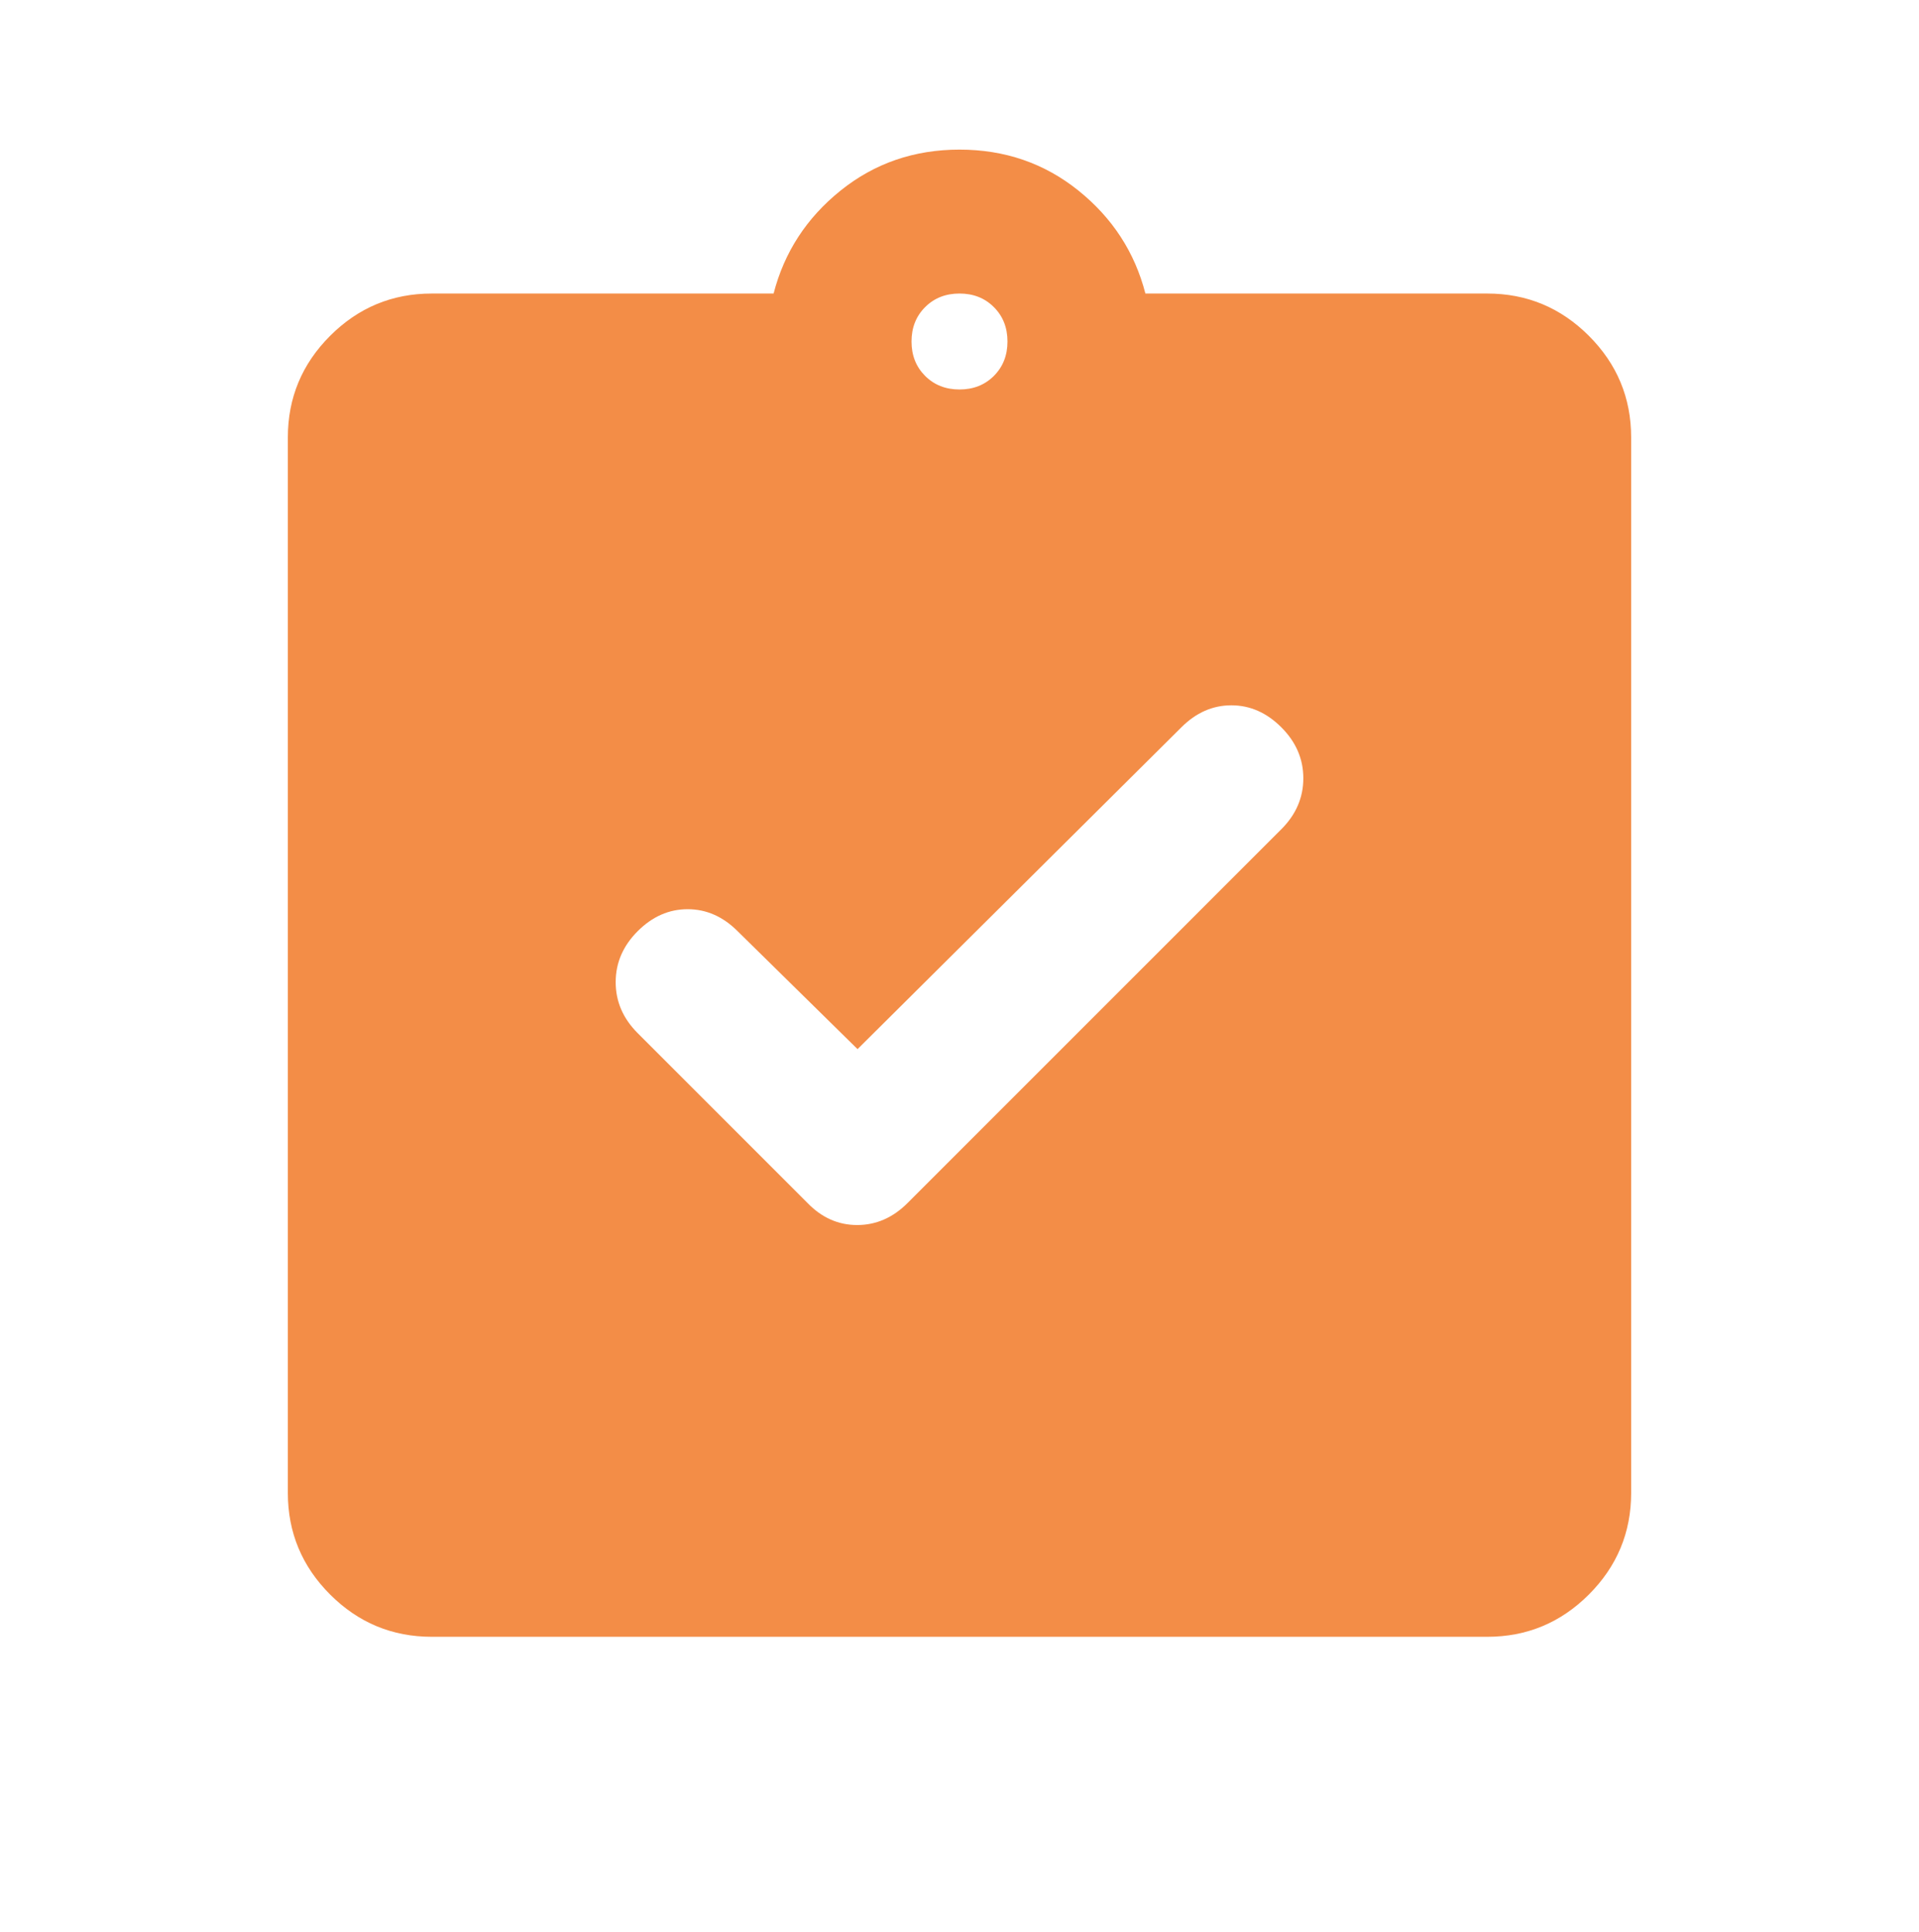 <svg width="150" height="151" viewBox="0 0 150 151" fill="none" xmlns="http://www.w3.org/2000/svg">
<path d="M67.031 82.008L57.656 72.789C56.51 71.643 55.208 71.07 53.75 71.07C52.292 71.07 50.99 71.643 49.844 72.789C48.698 73.935 48.125 75.263 48.125 76.773C48.125 78.284 48.698 79.612 49.844 80.758L63.125 94.039C64.233 95.185 65.526 95.758 67.003 95.758C68.48 95.758 69.792 95.185 70.938 94.039L100.156 64.82C101.302 63.675 101.875 62.346 101.875 60.836C101.875 59.325 101.302 57.997 100.156 56.852C99.01 55.706 97.708 55.133 96.25 55.133C94.792 55.133 93.49 55.706 92.344 56.852L67.031 82.008ZM33.75 127.945C30.656 127.945 28.008 126.844 25.805 124.641C23.602 122.437 22.5 119.789 22.5 116.695V34.195C22.5 31.102 23.602 28.453 25.805 26.25C28.008 24.047 30.656 22.945 33.75 22.945H60.469C61.302 19.716 63.047 17.034 65.703 14.898C68.359 12.763 71.458 11.695 75 11.695C78.542 11.695 81.641 12.763 84.297 14.898C86.953 17.034 88.698 19.716 89.531 22.945H116.25C119.344 22.945 121.992 24.047 124.195 26.25C126.398 28.453 127.5 31.102 127.5 34.195V116.695C127.5 119.789 126.398 122.437 124.195 124.641C121.992 126.844 119.344 127.945 116.25 127.945H33.75ZM75 30.445C76.083 30.445 76.979 30.091 77.688 29.383C78.396 28.674 78.75 27.779 78.75 26.695C78.75 25.612 78.396 24.716 77.688 24.008C76.979 23.299 76.083 22.945 75 22.945C73.917 22.945 73.021 23.299 72.312 24.008C71.604 24.716 71.25 25.612 71.25 26.695C71.25 27.779 71.604 28.674 72.312 29.383C73.021 30.091 73.917 30.445 75 30.445Z" fill="#F38D47"/>
</svg>
